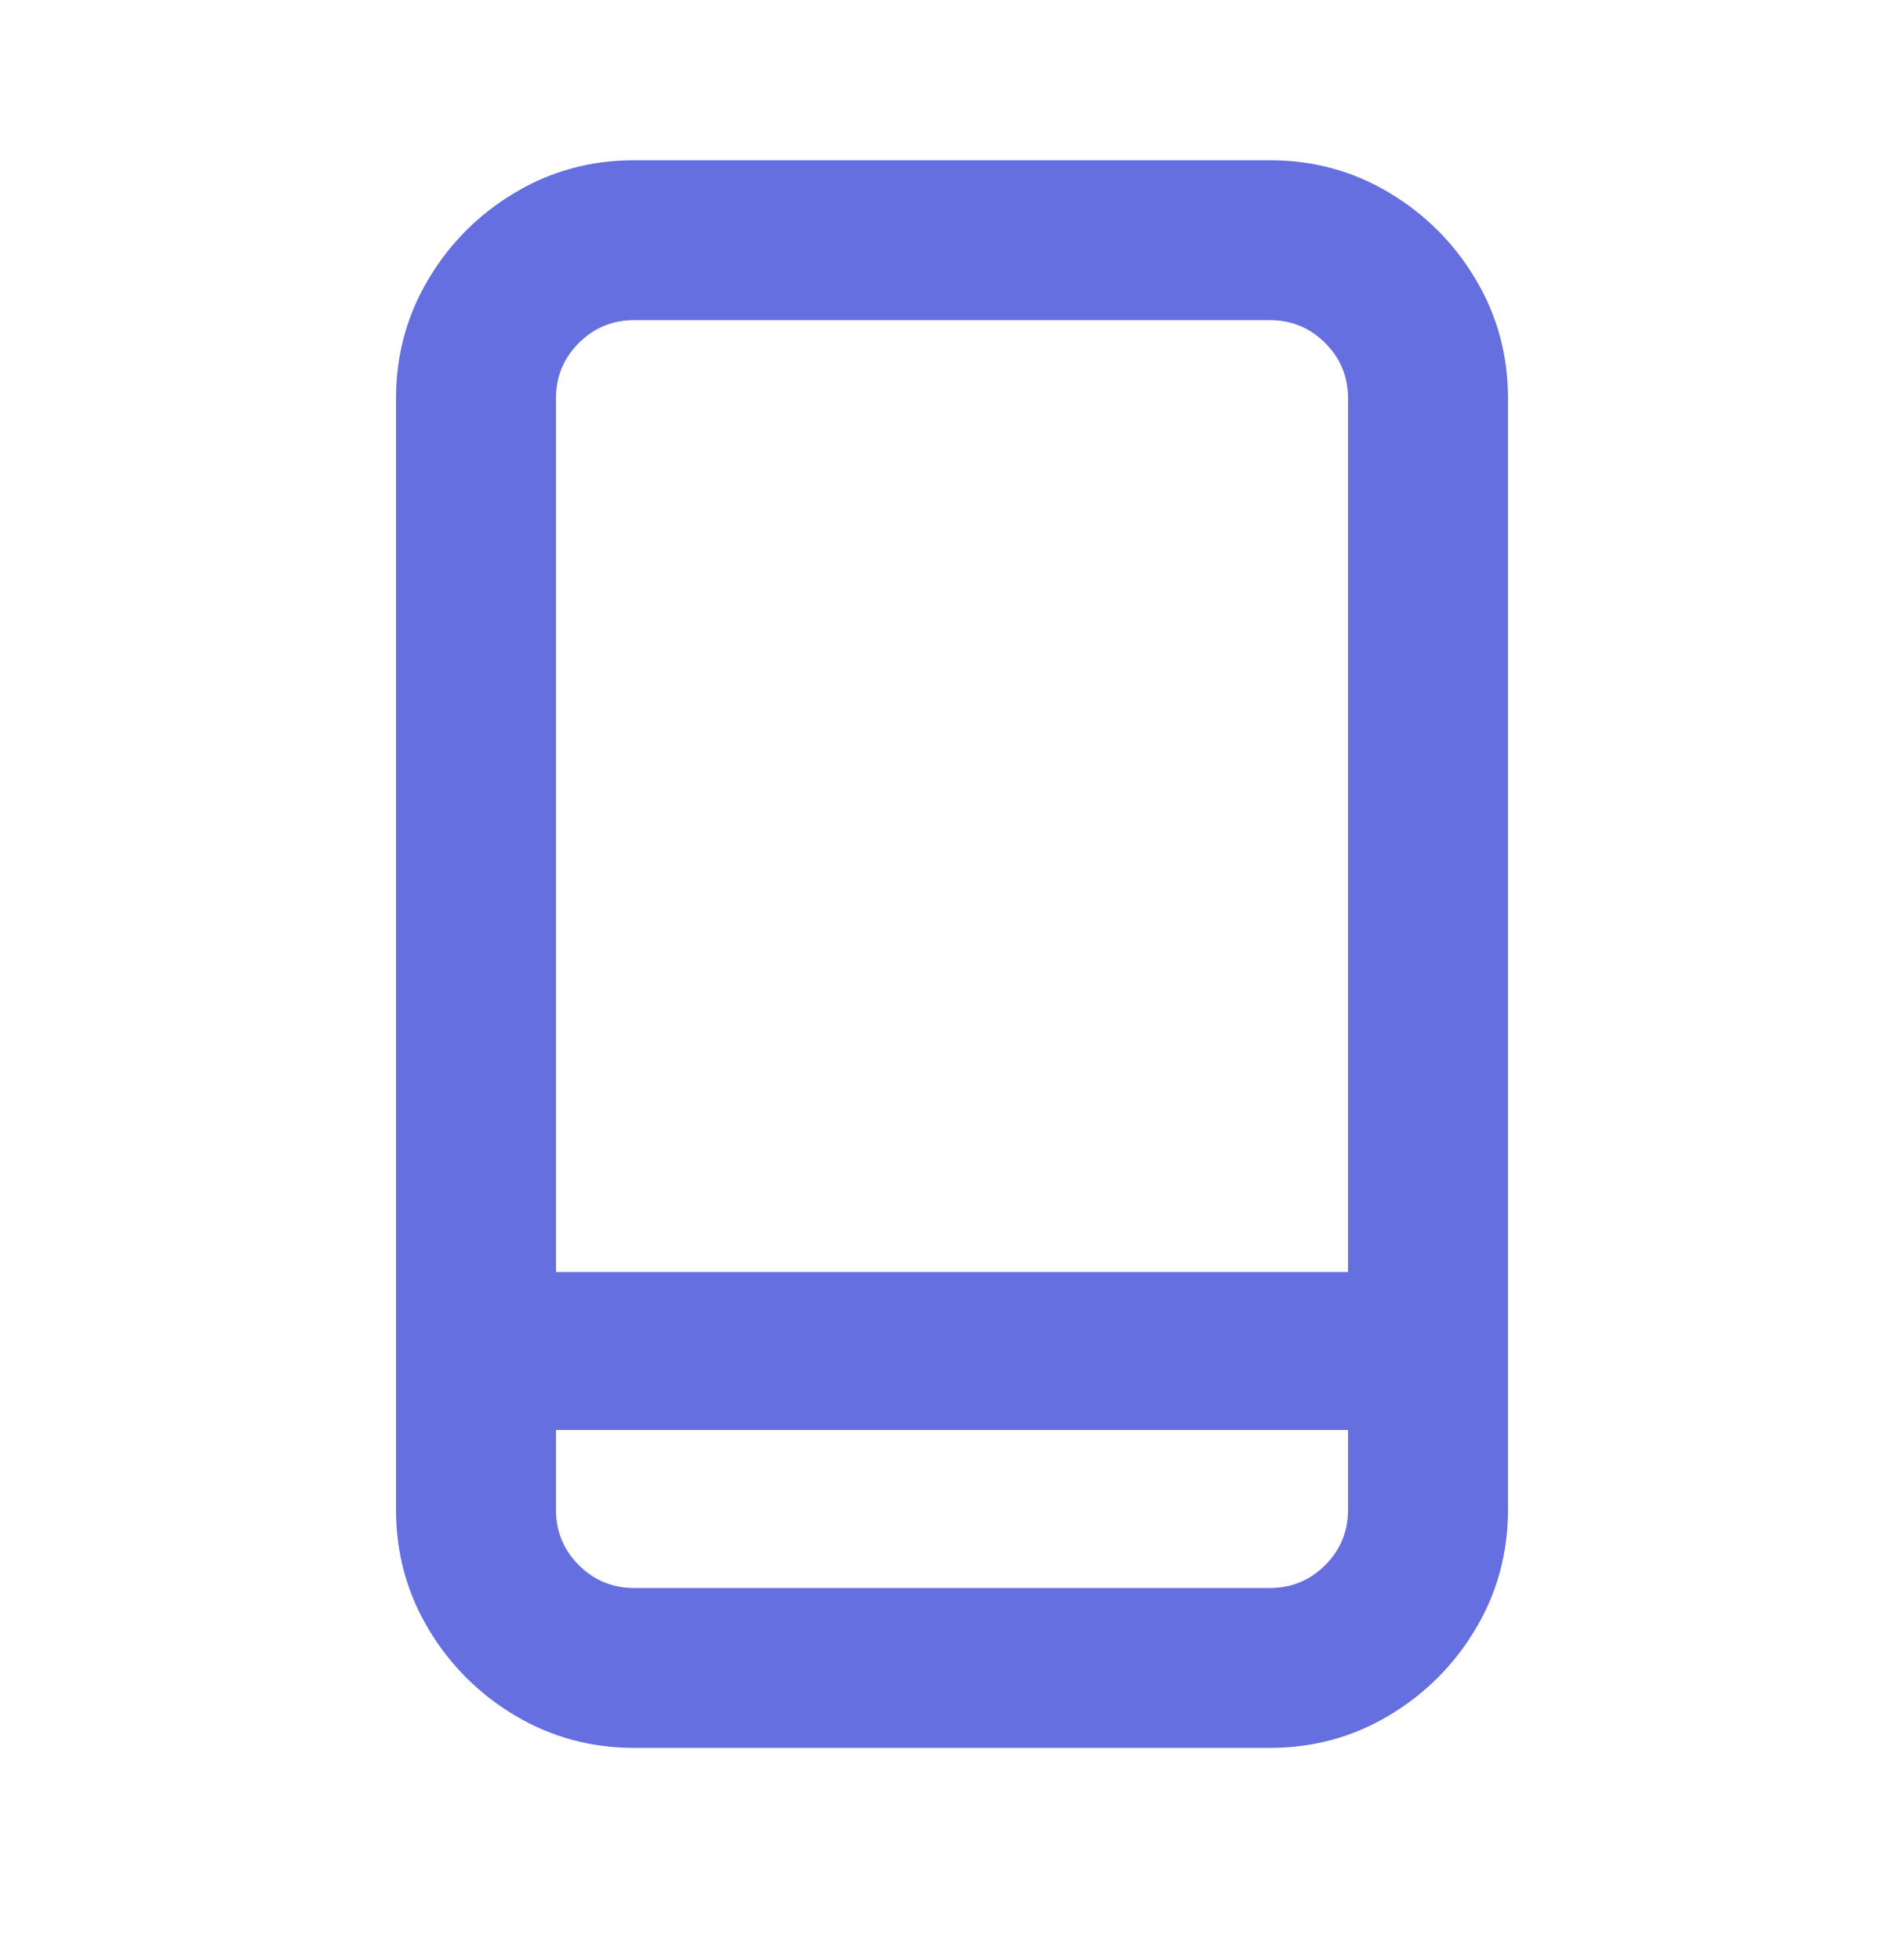 <svg width="34" height="35" viewBox="0 0 34 35" fill="none" xmlns="http://www.w3.org/2000/svg">
<path d="M22.678 2.862H11.322C10.551 2.862 9.843 3.054 9.197 3.44C8.551 3.825 8.035 4.341 7.65 4.987C7.265 5.633 7.072 6.341 7.072 7.112V26.968C7.072 27.738 7.265 28.447 7.65 29.093C8.035 29.739 8.551 30.254 9.197 30.64C9.843 31.025 10.551 31.218 11.322 31.218H22.678C23.449 31.218 24.157 31.025 24.803 30.64C25.449 30.254 25.965 29.739 26.35 29.093C26.735 28.447 26.928 27.738 26.928 26.968V7.112C26.928 6.341 26.735 5.633 26.35 4.987C25.965 4.341 25.449 3.825 24.803 3.44C24.157 3.054 23.449 2.862 22.678 2.862ZM24.072 26.968C24.072 27.353 23.936 27.682 23.664 27.954C23.392 28.226 23.063 28.362 22.678 28.362H11.322C10.937 28.362 10.608 28.226 10.336 27.954C10.064 27.682 9.928 27.353 9.928 26.968V25.54H24.072V26.968ZM24.072 22.718H9.928V7.112C9.928 6.726 10.064 6.398 10.336 6.126C10.608 5.854 10.937 5.718 11.322 5.718H22.678C23.063 5.718 23.392 5.854 23.664 6.126C23.936 6.398 24.072 6.726 24.072 7.112V22.718Z" fill="#656FE0"/>
</svg>
